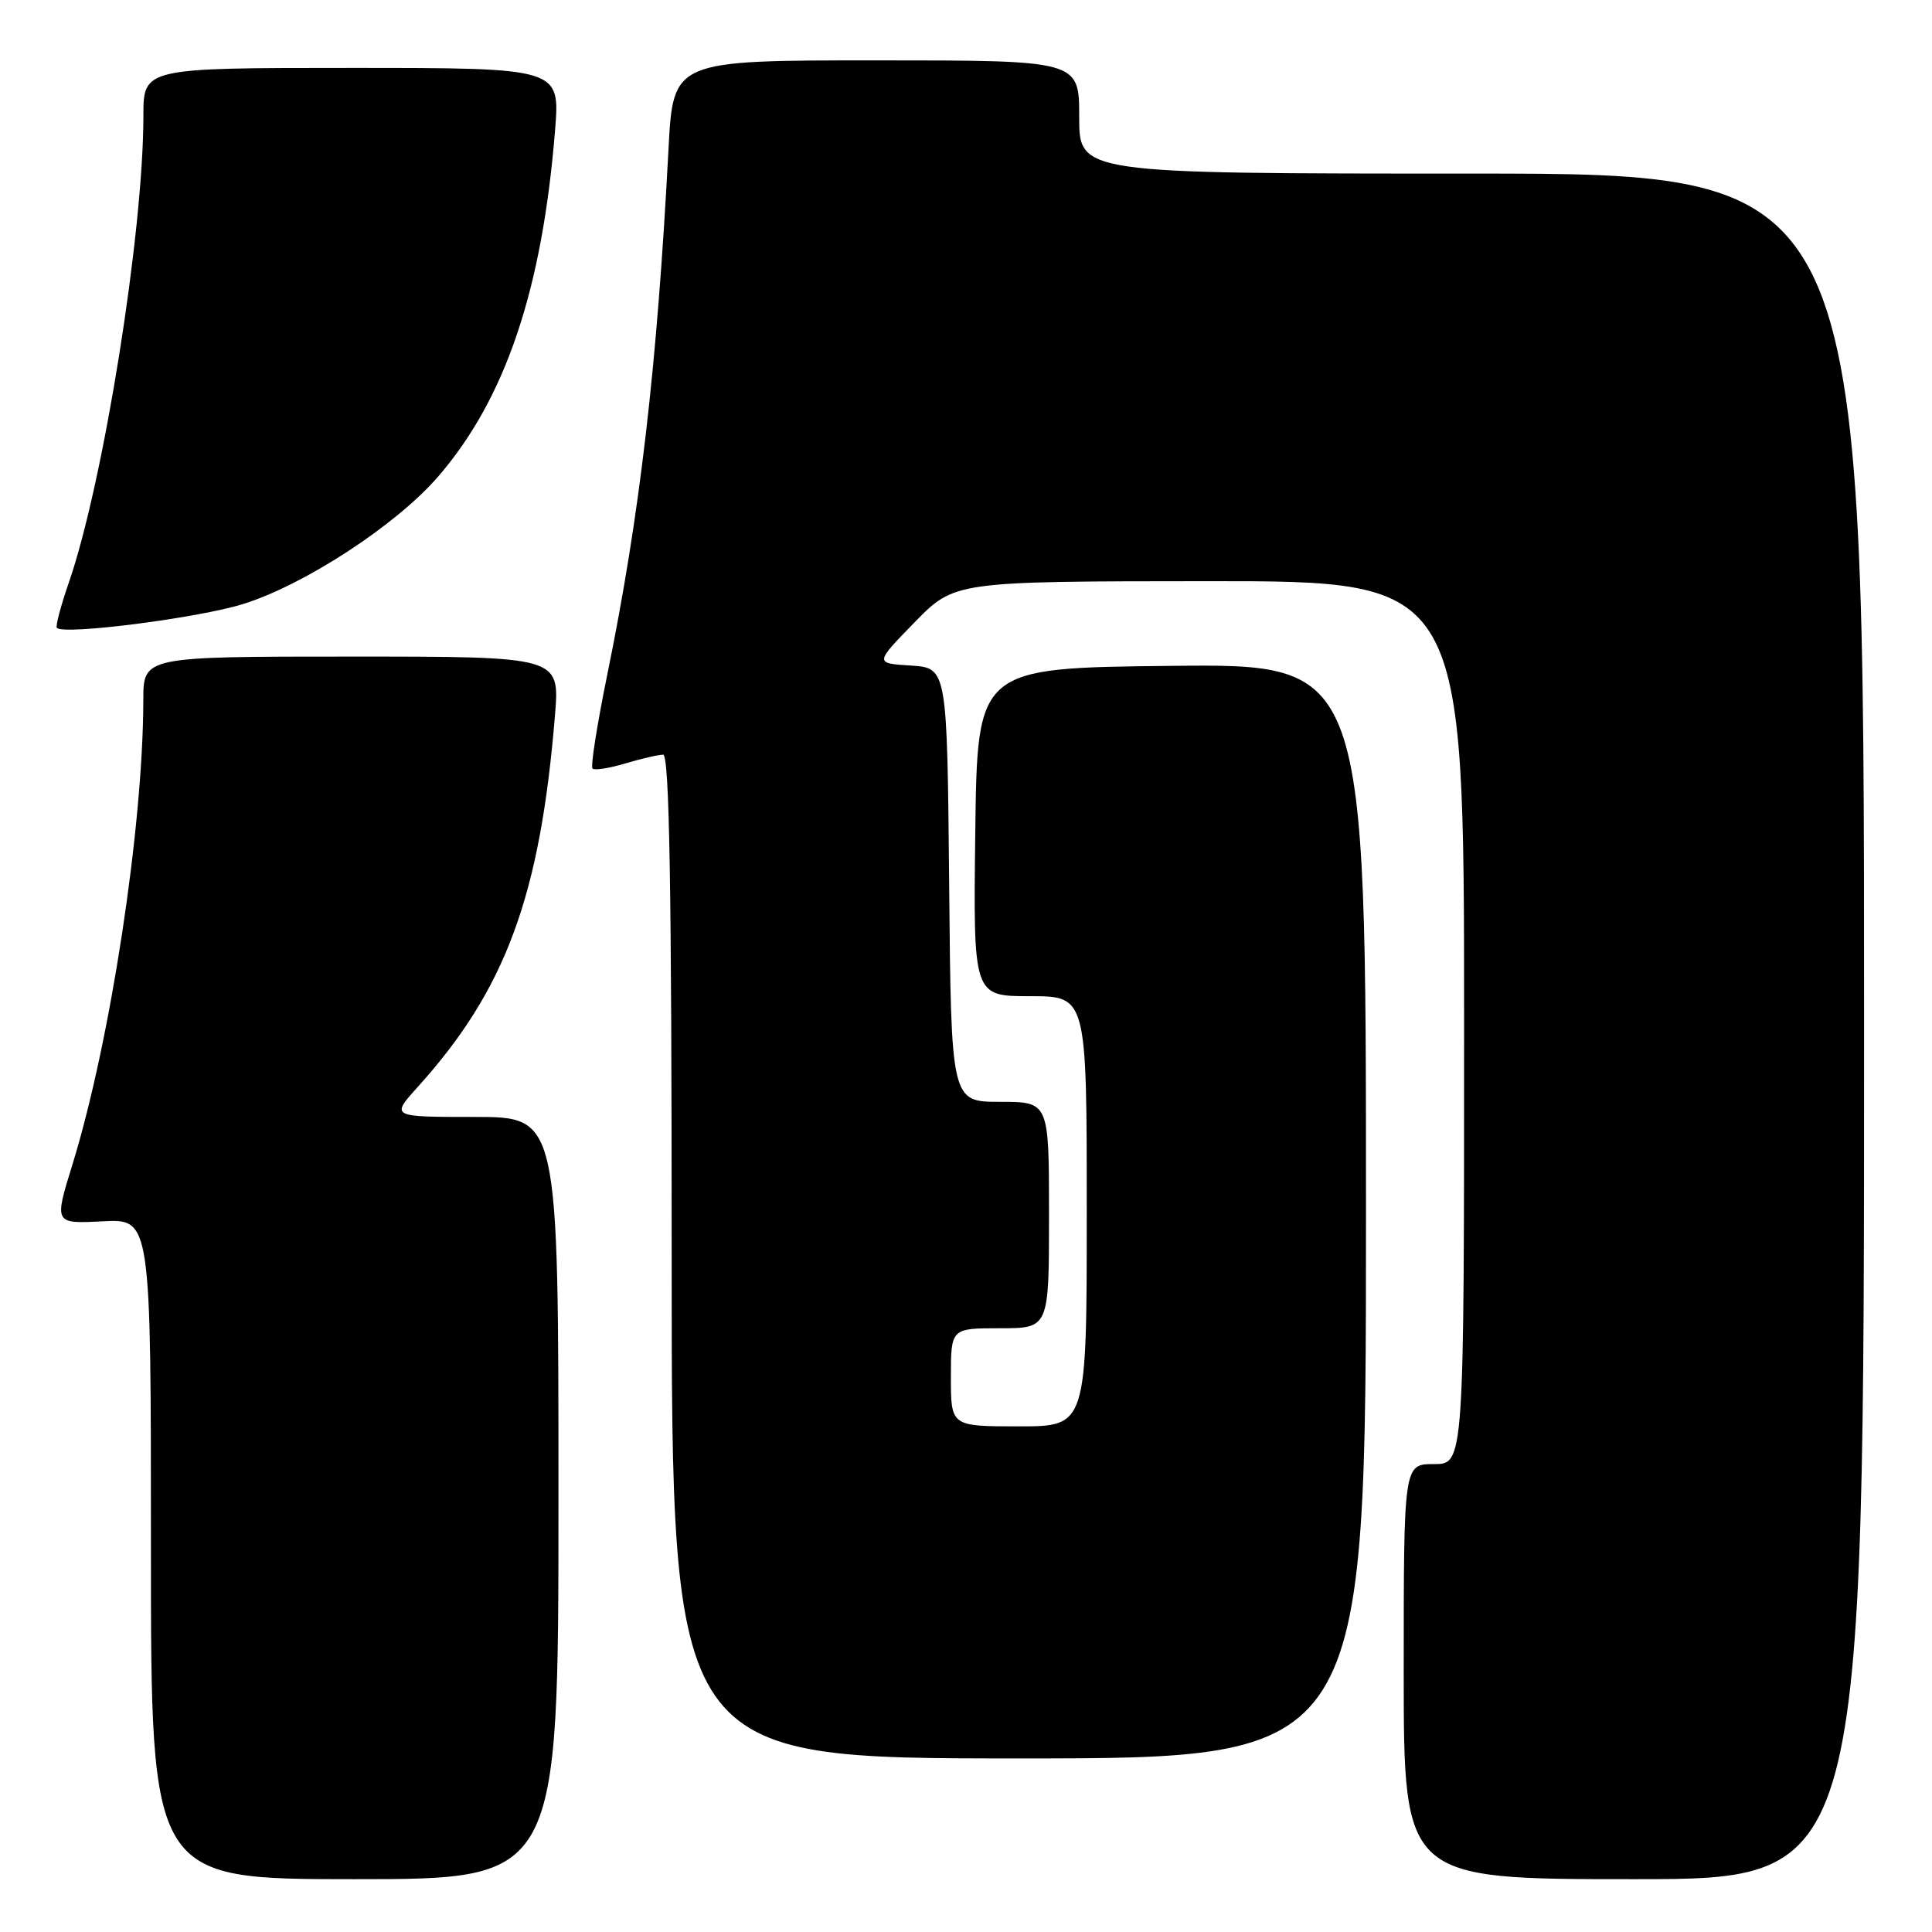<?xml version="1.0" encoding="UTF-8" standalone="no"?>
<!DOCTYPE svg PUBLIC "-//W3C//DTD SVG 1.1//EN" "http://www.w3.org/Graphics/SVG/1.1/DTD/svg11.dtd" >
<svg xmlns="http://www.w3.org/2000/svg" xmlns:xlink="http://www.w3.org/1999/xlink" version="1.1" viewBox="0 0 256 256">
 <g >
 <path fill="currentColor"
d=" M 74.00 198.50 C 74.00 148.00 74.00 148.00 62.88 148.00 C 51.77 148.00 51.77 148.00 55.35 144.03 C 67.00 131.13 71.58 118.73 73.54 94.75 C 74.17 87.00 74.17 87.00 46.59 87.00 C 19.00 87.00 19.00 87.00 18.99 92.75 C 18.97 109.57 14.61 138.11 9.59 154.33 C 7.17 162.16 7.17 162.16 13.59 161.83 C 20.00 161.50 20.00 161.50 20.00 205.25 C 20.00 249.00 20.00 249.00 47.00 249.00 C 74.00 249.00 74.00 249.00 74.00 198.50 Z  M 247.00 136.00 C 247.00 23.00 247.00 23.00 195.00 23.00 C 143.00 23.00 143.00 23.00 143.00 15.50 C 143.00 8.00 143.00 8.00 116.10 8.00 C 89.20 8.00 89.20 8.00 88.58 19.75 C 87.06 48.74 84.79 68.25 80.46 89.43 C 79.12 95.99 78.24 101.57 78.51 101.84 C 78.77 102.10 80.73 101.80 82.86 101.16 C 84.99 100.52 87.24 100.00 87.87 100.00 C 88.70 100.00 89.00 117.60 89.00 166.50 C 89.00 233.00 89.00 233.00 135.00 233.00 C 181.00 233.00 181.00 233.00 181.00 160.48 C 181.00 87.97 181.00 87.97 155.25 88.23 C 129.50 88.50 129.50 88.50 129.23 110.25 C 128.96 132.00 128.96 132.00 136.48 132.00 C 144.00 132.00 144.00 132.00 144.00 160.50 C 144.00 189.00 144.00 189.00 135.00 189.00 C 126.00 189.00 126.00 189.00 126.00 182.50 C 126.00 176.00 126.00 176.00 132.50 176.00 C 139.00 176.00 139.00 176.00 139.00 161.00 C 139.00 146.00 139.00 146.00 132.52 146.00 C 126.03 146.00 126.03 146.00 125.77 117.25 C 125.50 88.50 125.50 88.50 120.69 88.19 C 115.89 87.89 115.89 87.89 121.19 82.46 C 126.50 77.03 126.50 77.03 160.25 77.01 C 194.00 77.00 194.00 77.00 194.00 135.50 C 194.00 194.00 194.00 194.00 190.00 194.00 C 186.00 194.00 186.00 194.00 186.00 221.50 C 186.00 249.00 186.00 249.00 216.50 249.00 C 247.00 249.00 247.00 249.00 247.00 136.00 Z  M 32.21 80.04 C 40.34 77.50 52.46 69.60 58.01 63.20 C 66.95 52.90 71.85 38.42 73.55 17.25 C 74.21 9.00 74.21 9.00 46.60 9.00 C 19.00 9.00 19.00 9.00 19.00 15.39 C 19.00 30.82 13.71 63.92 9.13 77.17 C 8.05 80.28 7.33 83.00 7.54 83.20 C 8.50 84.17 26.26 81.89 32.21 80.04 Z "/>
</g>
</svg>